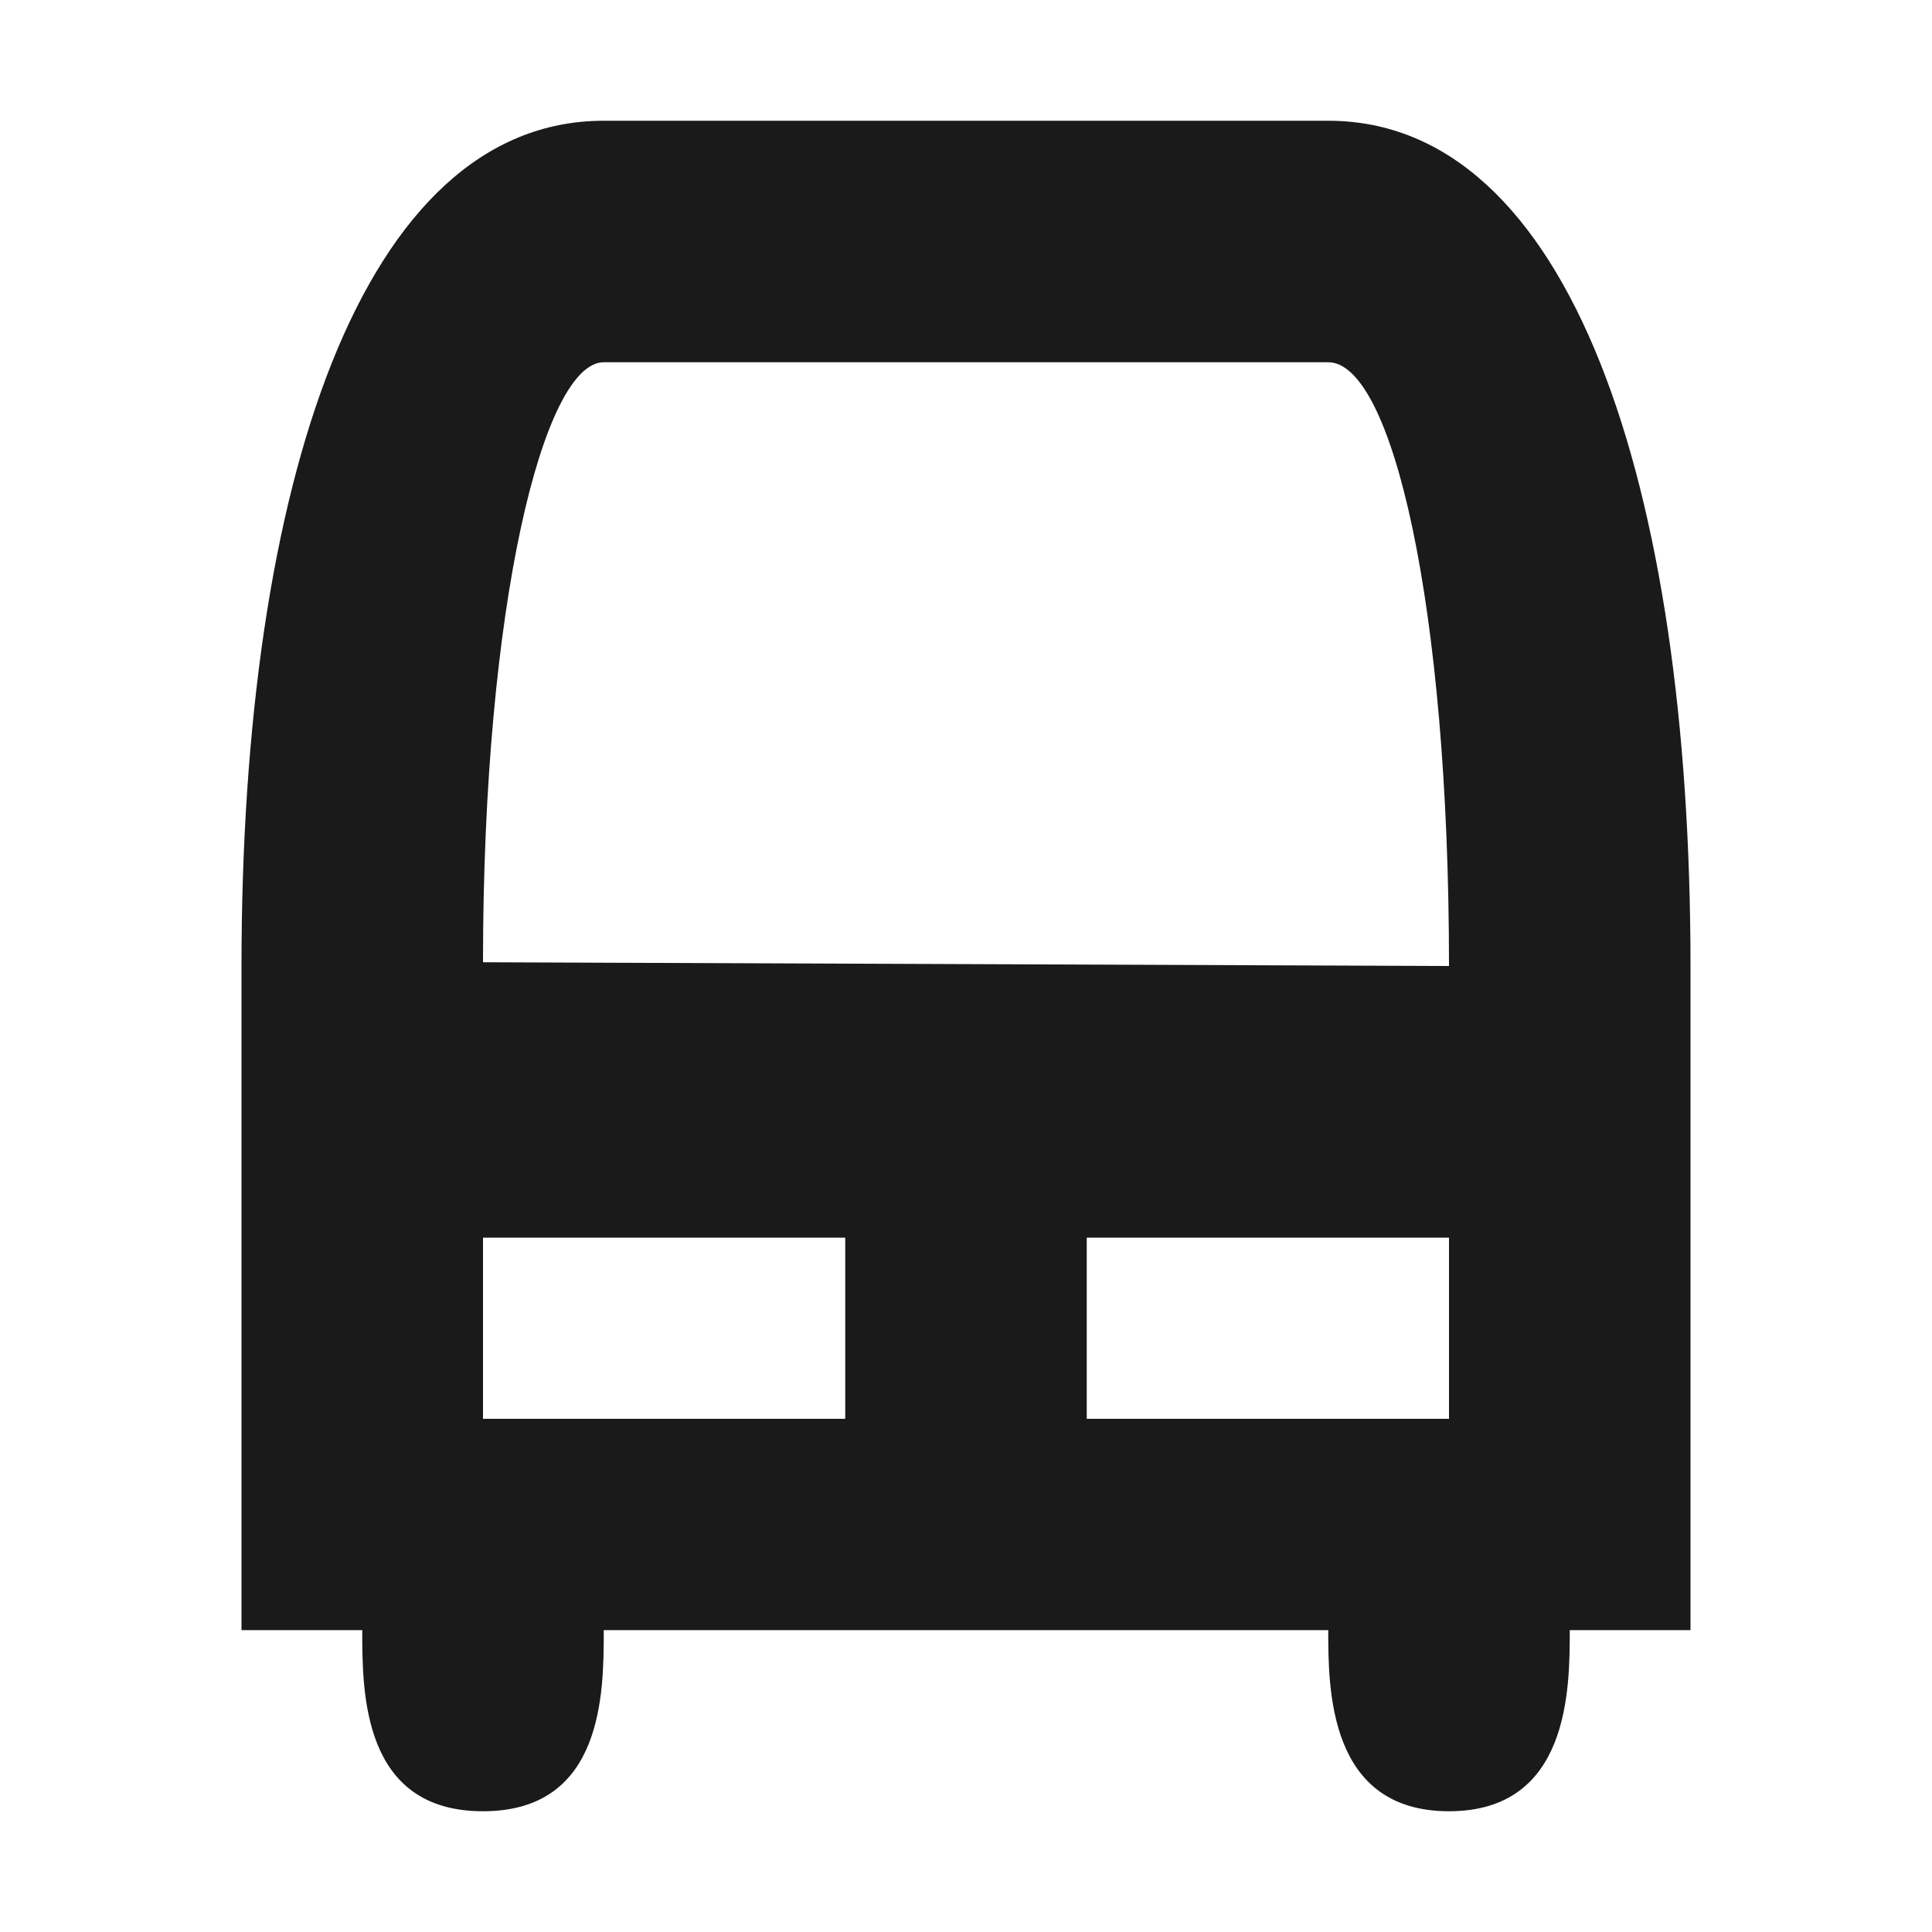 <?xml version="1.0" encoding="UTF-8" standalone="no"?>
<!-- Created with Inkscape (http://www.inkscape.org/) -->

<svg
   xmlns:dc="http://purl.org/dc/elements/1.1/"
   xmlns:cc="http://creativecommons.org/ns#"
   xmlns:rdf="http://www.w3.org/1999/02/22-rdf-syntax-ns#"
   xmlns:svg="http://www.w3.org/2000/svg"
   xmlns="http://www.w3.org/2000/svg"
   version="1.1"
   width="100%"
   height="100%"
   viewBox="0 0 16 16"
   id="svg2">
  <path
     d="M 5,1 C 3,1 2,4 2,8 l 0,5.5 1,0 c 0,0.516 0,1.5 1,1.5 1,0 1,-0.984 1,-1.5 l 6,0 c 0,0.484 0,1.5 1,1.5 1,0 1,-1.016 1,-1.5 l 1,0 L 14,8 C 14,4 13,1 11,1 z m 0,2 6,0 c 0.527,0 1,2 1,5 L 4,7.969 C 4,5 4.503,3 5,3 z m -1,7.25 3,0 0,1.5 -3,0 z m 5,0 3,0 0,1.5 -3,0 z"
     id="path3"
     style="color:#000000;fill:#1a1a1a;fill-opacity:1" />
</svg>
